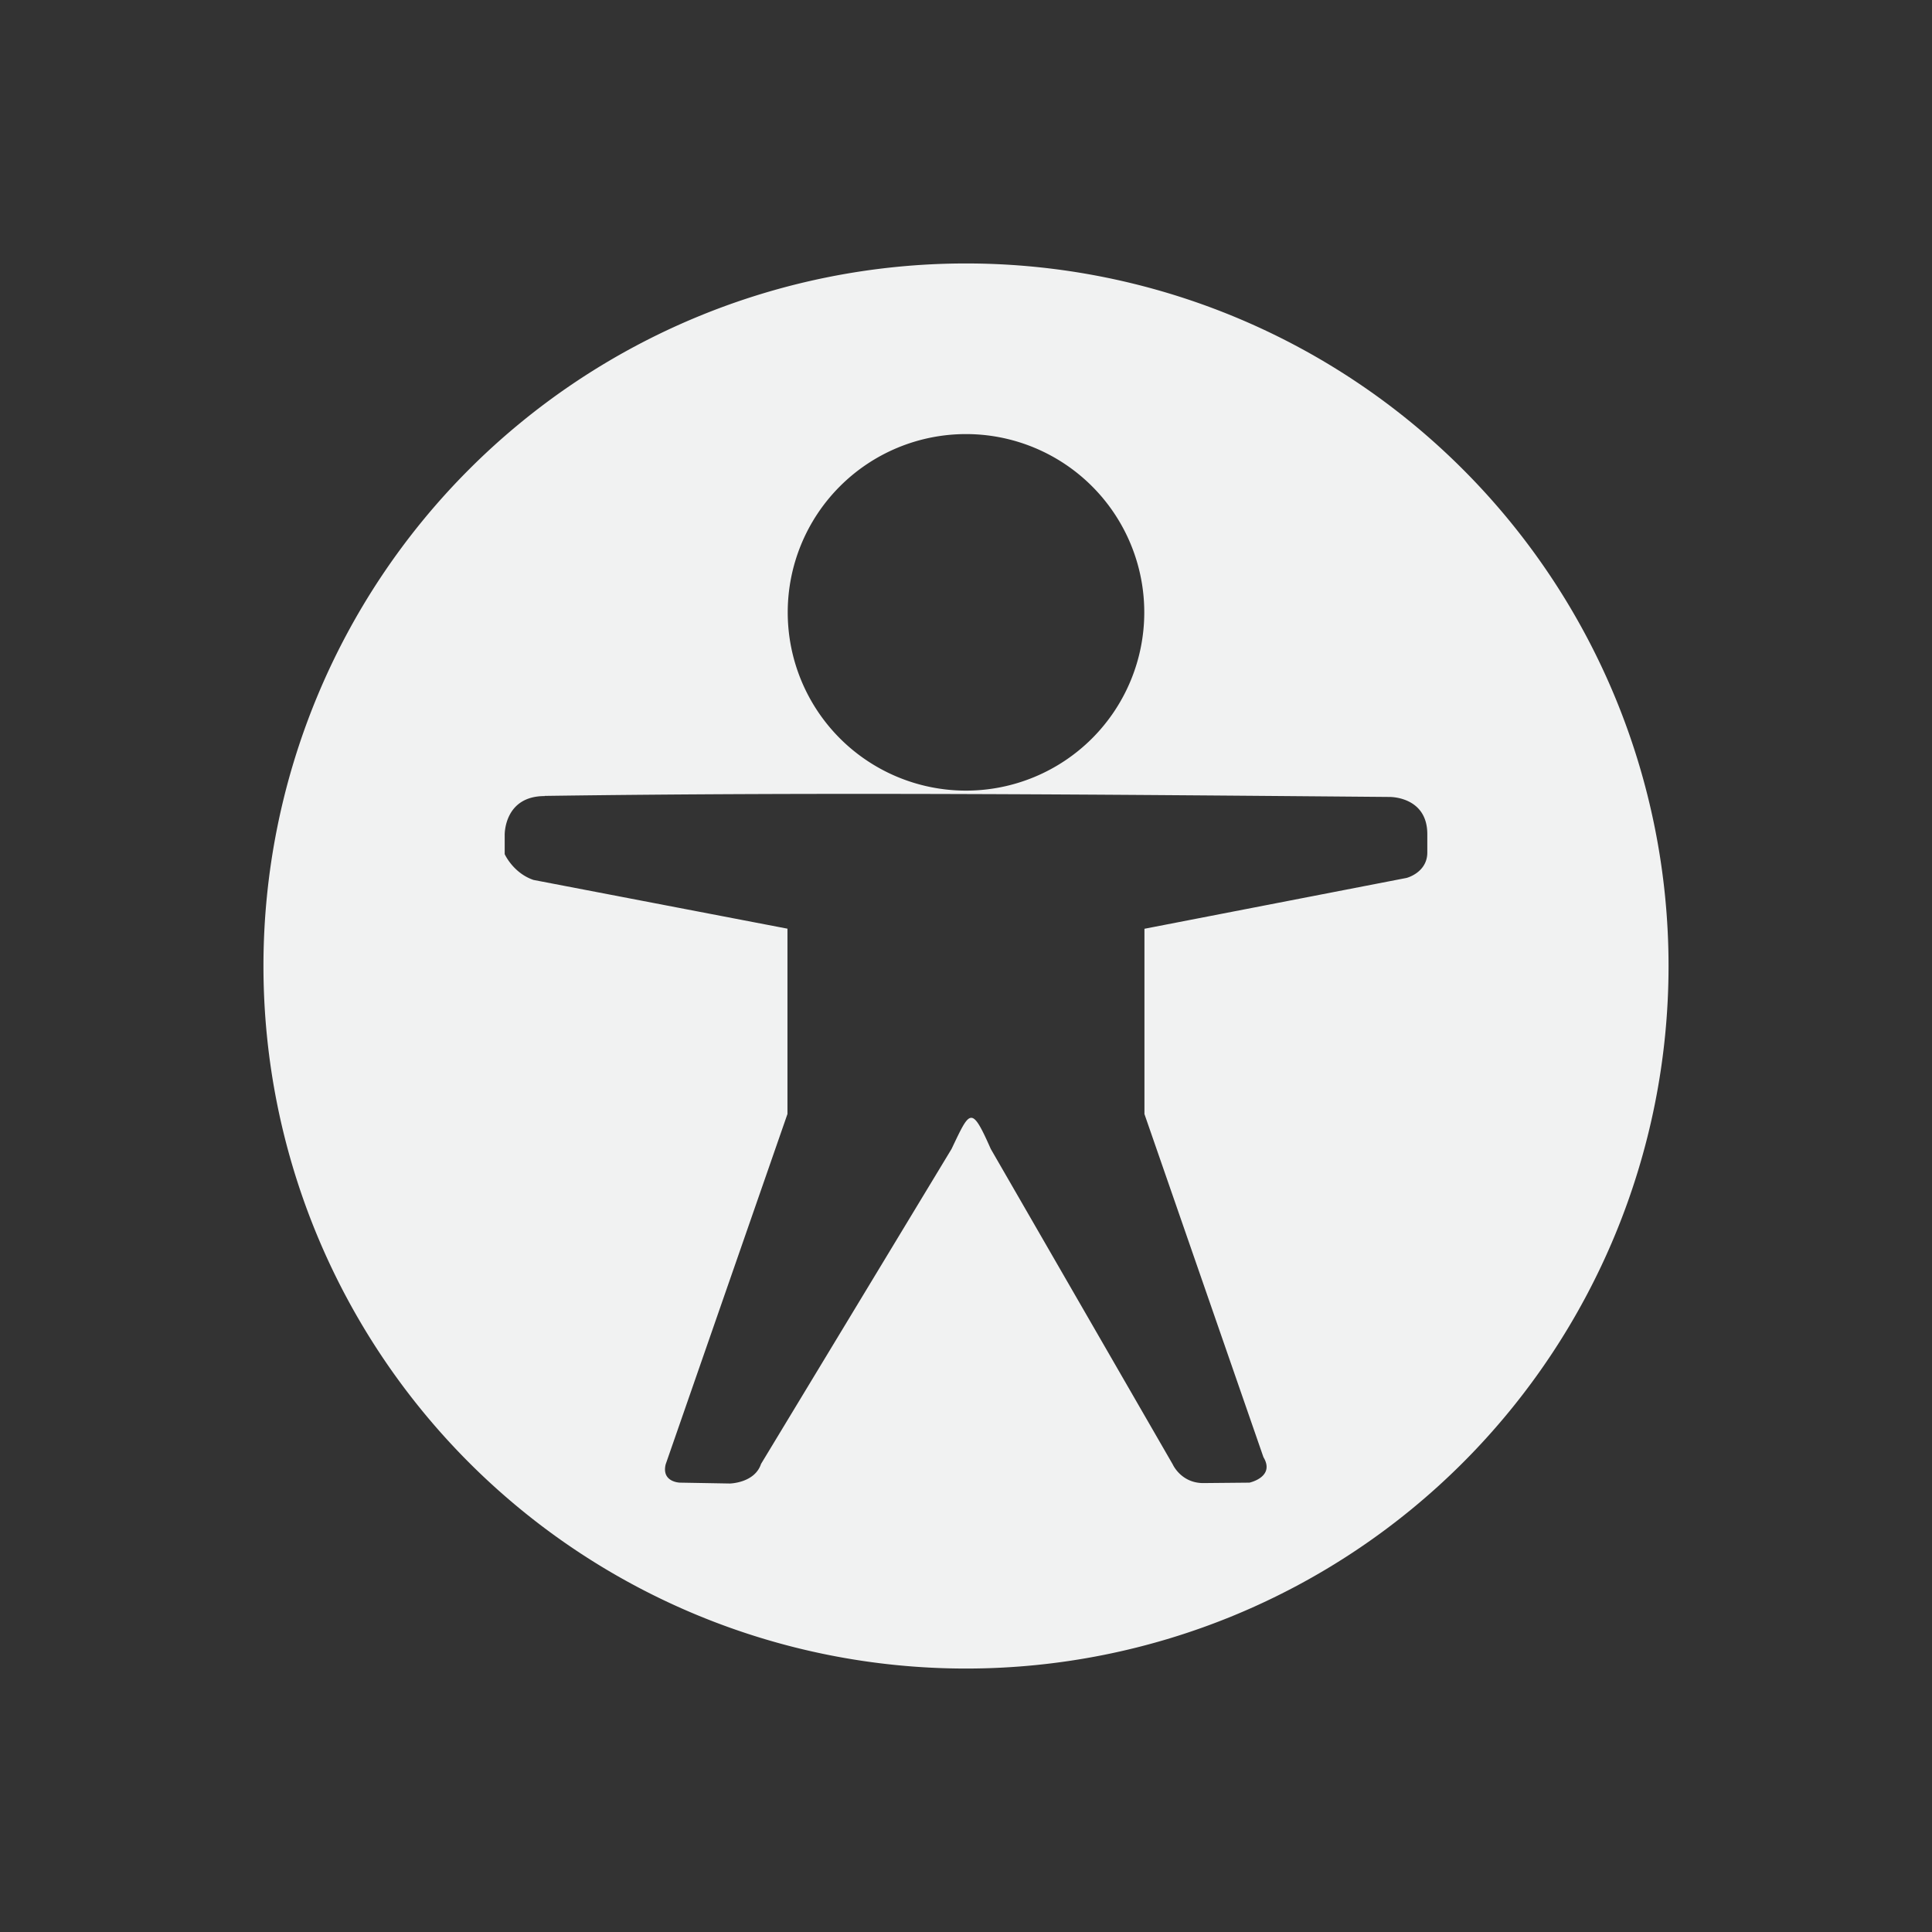 <!--Part of Monotone: https://github.com/sixsixfive/Monotone, released under cc-by-sa_v4-->
<svg xmlns="http://www.w3.org/2000/svg" viewBox="-3 -3 22 22">
    <rect x="-3" y="-3" width="22" height="22" fill="#333333" stroke="none"/>
    <path d="M8 0a8 8 0 1 0 0 16A8 8 0 0 0 8 0zm0 1.943a2.03 2.03 0 1 1 0 4.06 2.03 2.03 0 0 1 0-4.06zm-4.797 4.12c3.206-.045 6.412-.015 9.62.012 0 0 .43-.008.43.424v.208c0 .23-.236.29-.236.29l-2.985.579v2.11l1.355 3.907c.136.226-.159.29-.159.29l-.526.005c-.254 0-.348-.213-.348-.213l-2.072-3.592c-.223-.504-.236-.44-.447.001L5.666 13.67c-.072.218-.355.223-.355.223l-.57-.01s-.21-.005-.161-.208l1.387-3.99v-2.11L3.075 7.02c-.232-.079-.328-.294-.328-.294v-.218s-.01-.443.455-.443z" fill="#f1f2f2"/>
</svg>
